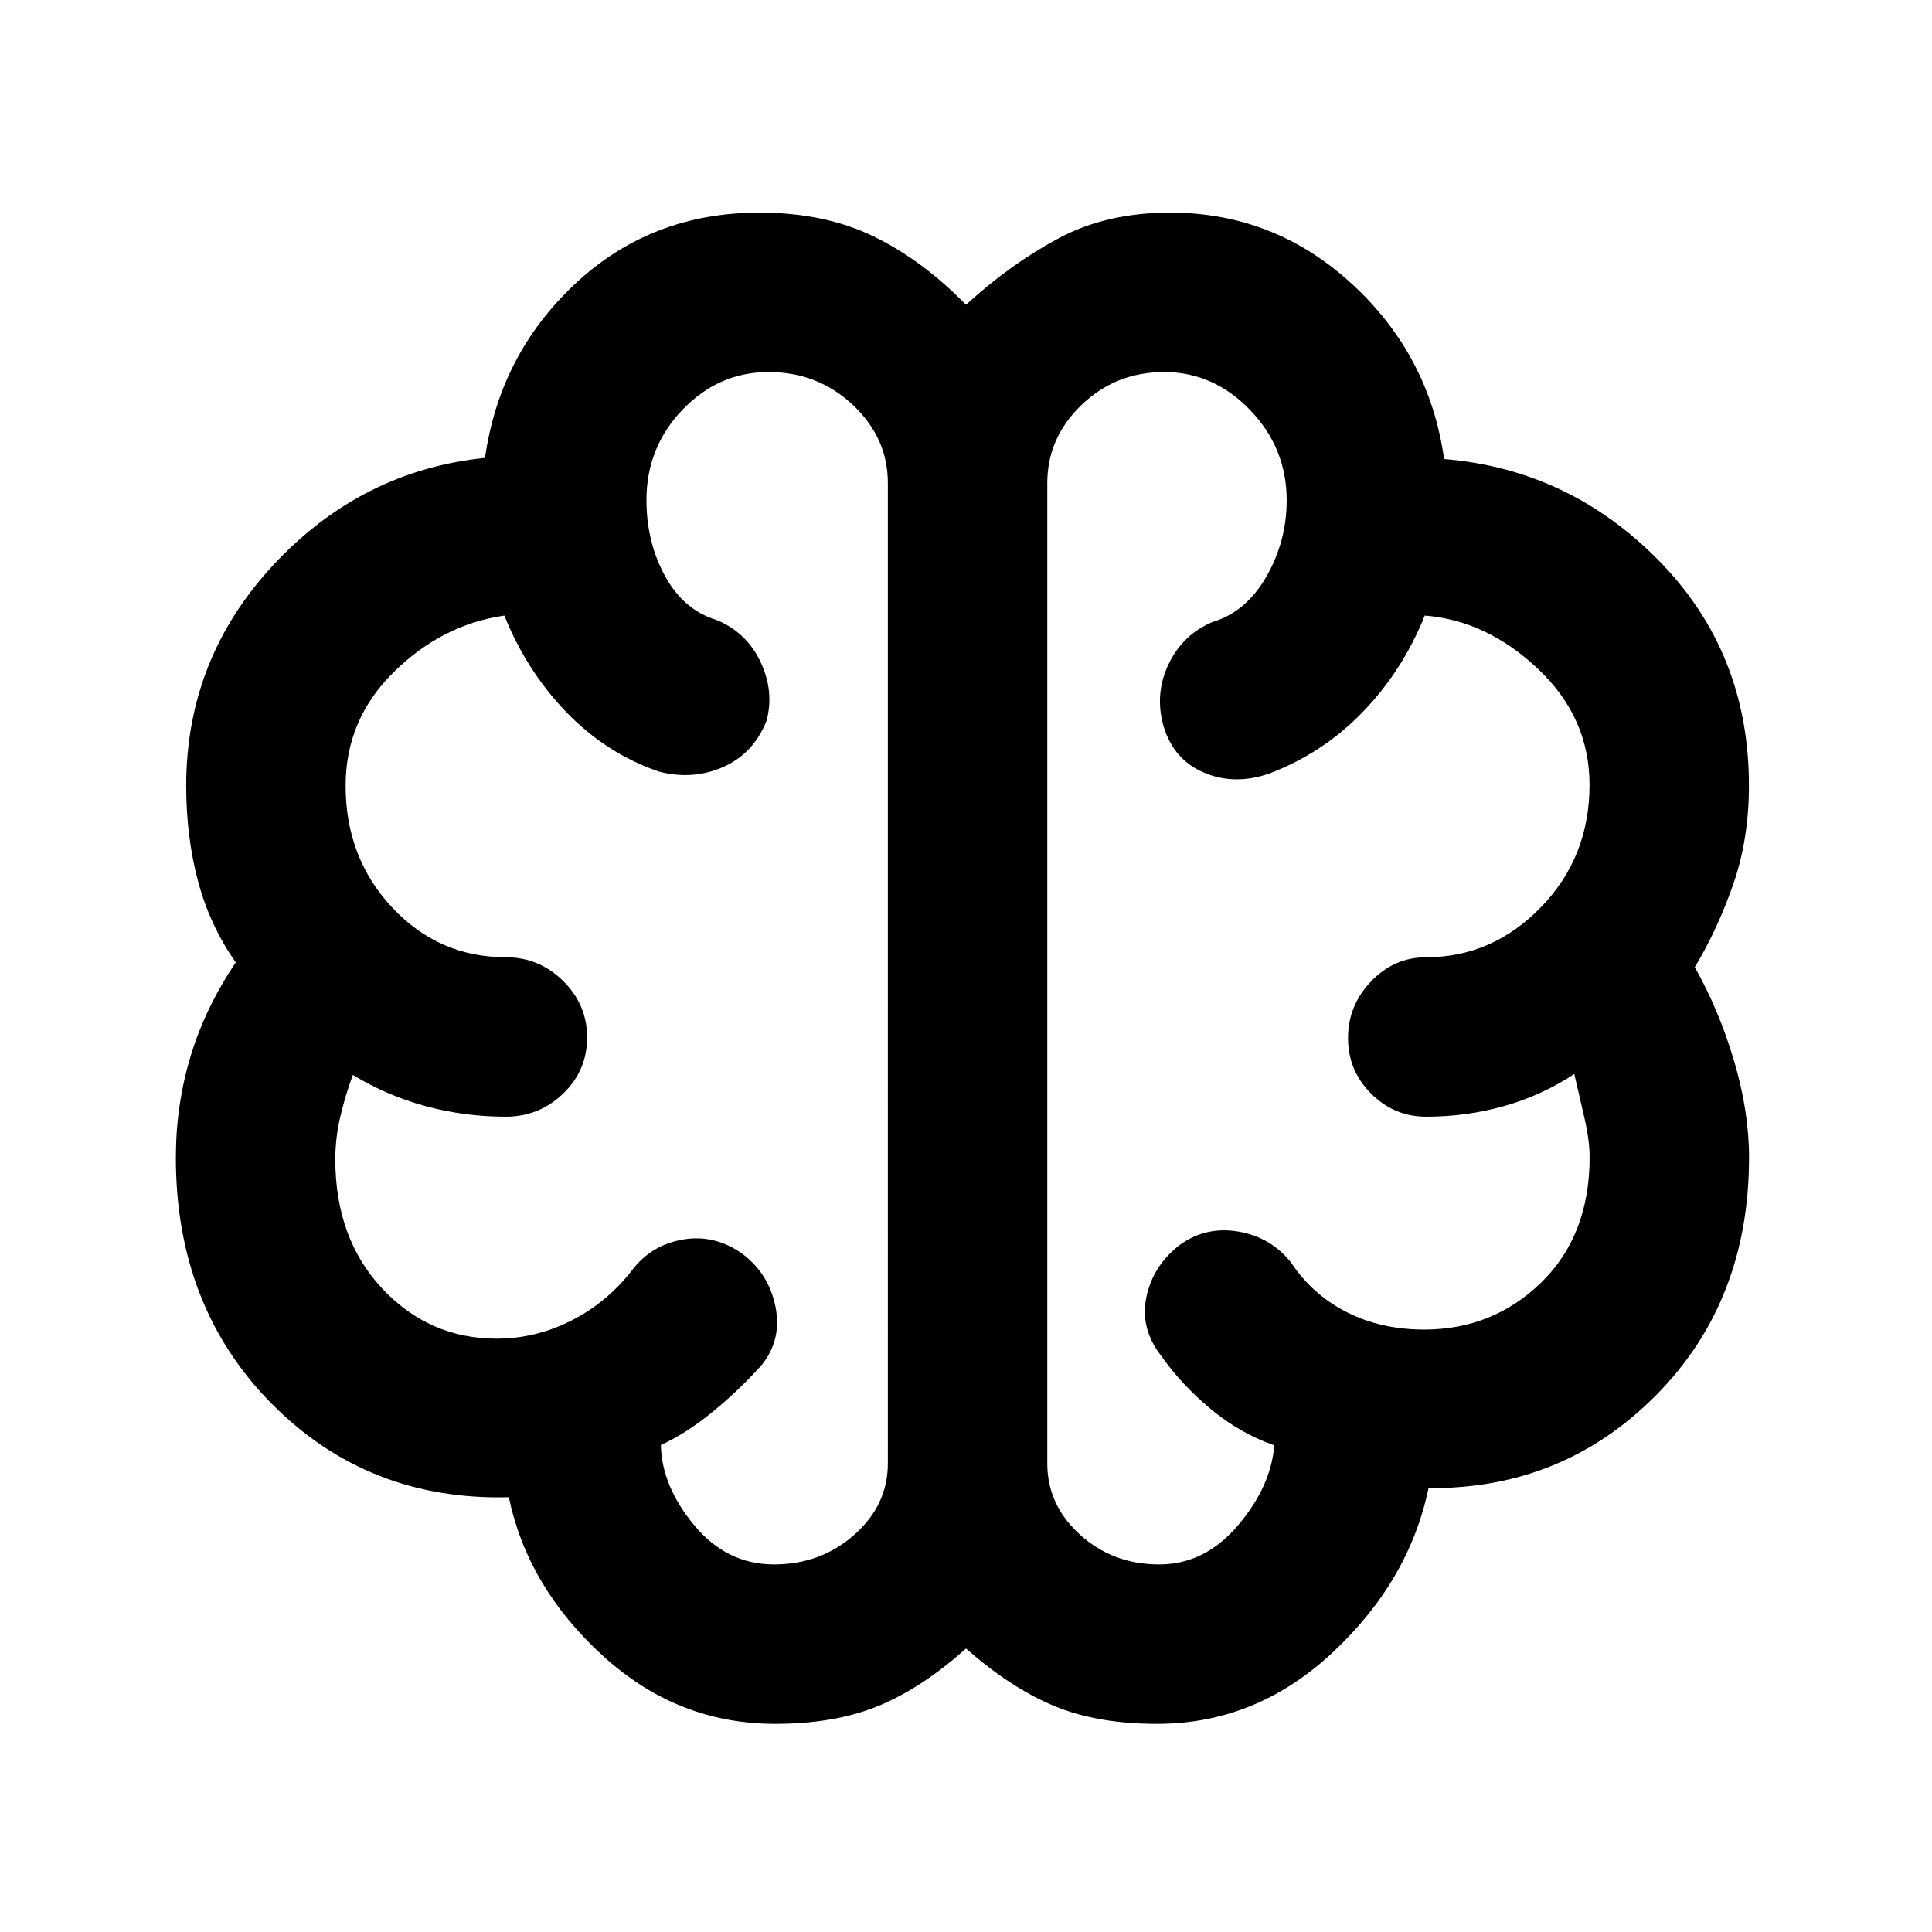 <svg xmlns="http://www.w3.org/2000/svg" height="48" viewBox="0 -960 960 960" width="48"><path d="M385.16-103.43q-48.8 0-85.98-34.16-37.18-34.15-46.31-78.45-69.96 1.82-117.72-46.31-47.76-48.13-47.76-122.45 0-26.13 7.31-50.34 7.3-24.21 22.47-46.64-12.82-18.13-18.74-40.26-5.91-22.13-5.91-47.47 0-63.35 43.54-110.01 43.55-46.65 104.94-52.96 7.26-51.43 44.96-86.65 37.69-35.22 91.38-35.22 32.34 0 56.58 11.74 24.25 11.73 46.08 34.04 22.13-20.24 45.98-33.01 23.85-12.77 55.5-12.77 51.77 0 90.3 35.44 38.52 35.43 45.79 87 62.33 5.15 106.9 50.67 44.57 45.52 44.57 111.57 0 26.52-7.76 48.92-7.76 22.41-19.15 41.36 12.04 21.3 19.5 46.48 7.46 25.17 7.46 47.97 0 71.65-46.29 118.3-46.28 46.64-112.97 46.07-9.57 46-47.53 81.57-37.97 35.57-87.37 35.57-30.02 0-51.48-9.03Q502-121.49 480-140.87q-22 19.7-43.62 28.57-21.63 8.87-51.22 8.87ZM520.39-720v487.17q0 20.65 16.28 35.42 16.27 14.76 39.34 14.76 22.66 0 39.12-19.4 16.47-19.4 18.04-39.78-16.87-5.87-31.37-17.87T577-286.26q-10.57-13.57-7.39-29.12 3.17-15.55 16.46-25.92 13.06-9.48 29.23-6.74t26.22 15.39q10.64 16.01 27.67 24.65 17.04 8.65 38.42 8.65 34.25 0 58.26-23.42 24-23.43 24-62.19 0-8.46-2.54-19.41-2.53-10.95-5.07-21.98-16.04 10.61-34.8 15.92-18.76 5.3-38.81 5.3-15.86 0-27.34-11.44-11.48-11.45-11.48-27.65 0-16.21 11.48-28.17t27.34-11.96q32.87 0 57.03-24.86 24.15-24.85 24.15-60.84 0-33.34-25.5-57.49-25.5-24.16-56.37-26.59-11 27.39-30.78 47.87-19.78 20.48-46.44 30.61-17.26 6-32.44-.41-15.18-6.41-20.21-23.29-4.44-16.13 2.63-30.76 7.06-14.63 21.63-20.76 16.78-4.99 26.89-22.6 10.11-17.62 10.11-37.88 0-26.01-18.18-44.9-18.18-18.88-42.69-18.88-24.09 0-41.09 16.36-17 16.36-17 38.77Zm-79.22 487.17V-720q0-22.41-17.38-38.77-17.39-16.36-41.85-16.36-24.77 0-42.75 18.68-17.97 18.69-17.97 44.96 0 20.92 9.29 37.81 9.28 16.88 25.71 21.81 14.85 6.21 21.7 20.8 6.86 14.59 2.99 29.16-6.56 16.49-21.69 23.09-15.13 6.6-31.96 2.17-26.26-9.13-45.96-29.61-19.69-20.48-30.69-47.87-30.87 4.43-54.87 28.01-24 23.57-24 56.51 0 35.85 23.13 60.55 23.13 24.71 56.48 24.71 16.52 0 28.45 11.77 11.94 11.77 11.94 28.06 0 16.49-11.94 27.94-11.93 11.45-28.45 11.45-20.71 0-40.08-5.3-19.37-5.31-35.92-15.48-3.87 10.43-6.31 21.02-2.43 10.59-2.43 20.89 0 39.36 23.32 64.27 23.32 24.9 56.86 24.9 19.3 0 37.01-8.93 17.72-8.94 30.16-24.94 9.48-12.59 25.23-15.36 15.74-2.77 29.58 6.99 13.27 9.94 16.56 26.35 3.28 16.42-6.85 28.98-10.87 12.17-24.18 23.11-13.3 10.93-25.91 16.64.44 20.47 16.59 39.9 16.15 19.44 39.61 19.44 23.28 0 39.93-14.76 16.65-14.77 16.65-35.42ZM480-474.43Z"/></svg>